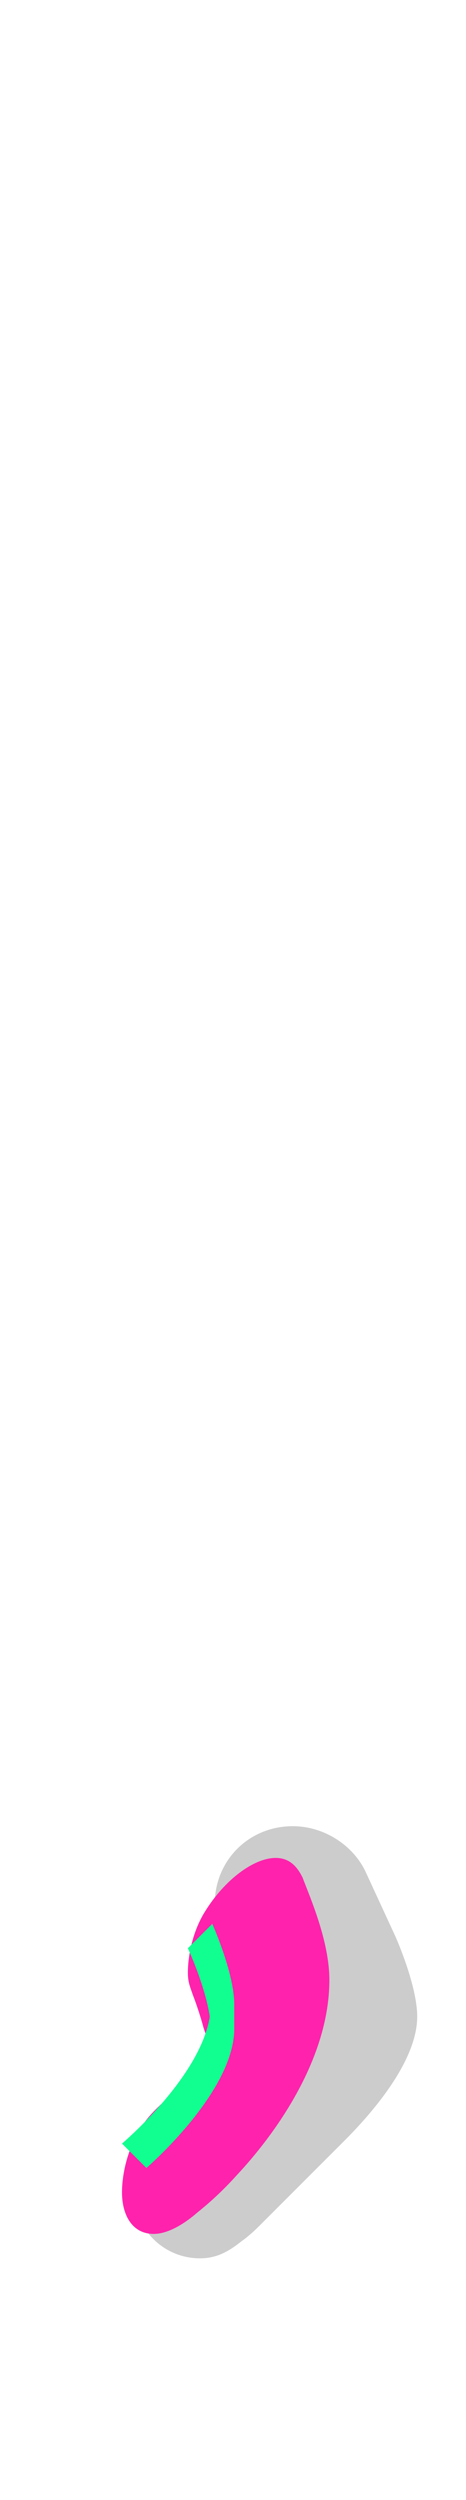 <svg xmlns="http://www.w3.org/2000/svg" id="glyph13" viewBox="0 0 191 1024">
  <defs/>
  <path fill="#cccccc" d="M88,780 C88,785 89,789 91,793 C91,793 100,813 100,826 C100,837 94,849 86,859 L64,878 C58,883 55,890 55,898 C55,913 67,925 82,925 C89,925 94,922 99,918 C99,918 102,916 106,912 L141,877 C151,867 171,845 171,826 C171,813 162,793 162,793 L150,767 C145,756 133,748 120,748 C102,748 88,762 88,780 Z"/>
  <path fill="#ff22ac" d="M63,915 C68,915 74,912 80,907 C81,906 88,901 97,891 C112,875 135,844 135,811 C135,795 127,777 124,769 C122,765 119,761 113,761 C104,761 92,770 84,783 C79,791 77,801 77,808 C77,812 78,814 79,817 C79,817 81,822 83,829 C84,833 86,837 86,839 C82,847 69,859 69,859 C65,863 60,867 57,873 C52,881 50,891 50,898 C50,907 54,915 63,915 Z"/>
  <path fill="#11ff90" d="M96,821 C96,808 87,788 87,788 L77,798 C77,798 84,813 86,826 C82,851 50,878 50,878 L60,888 C60,888 96,857 96,831 Z"/>
</svg>
